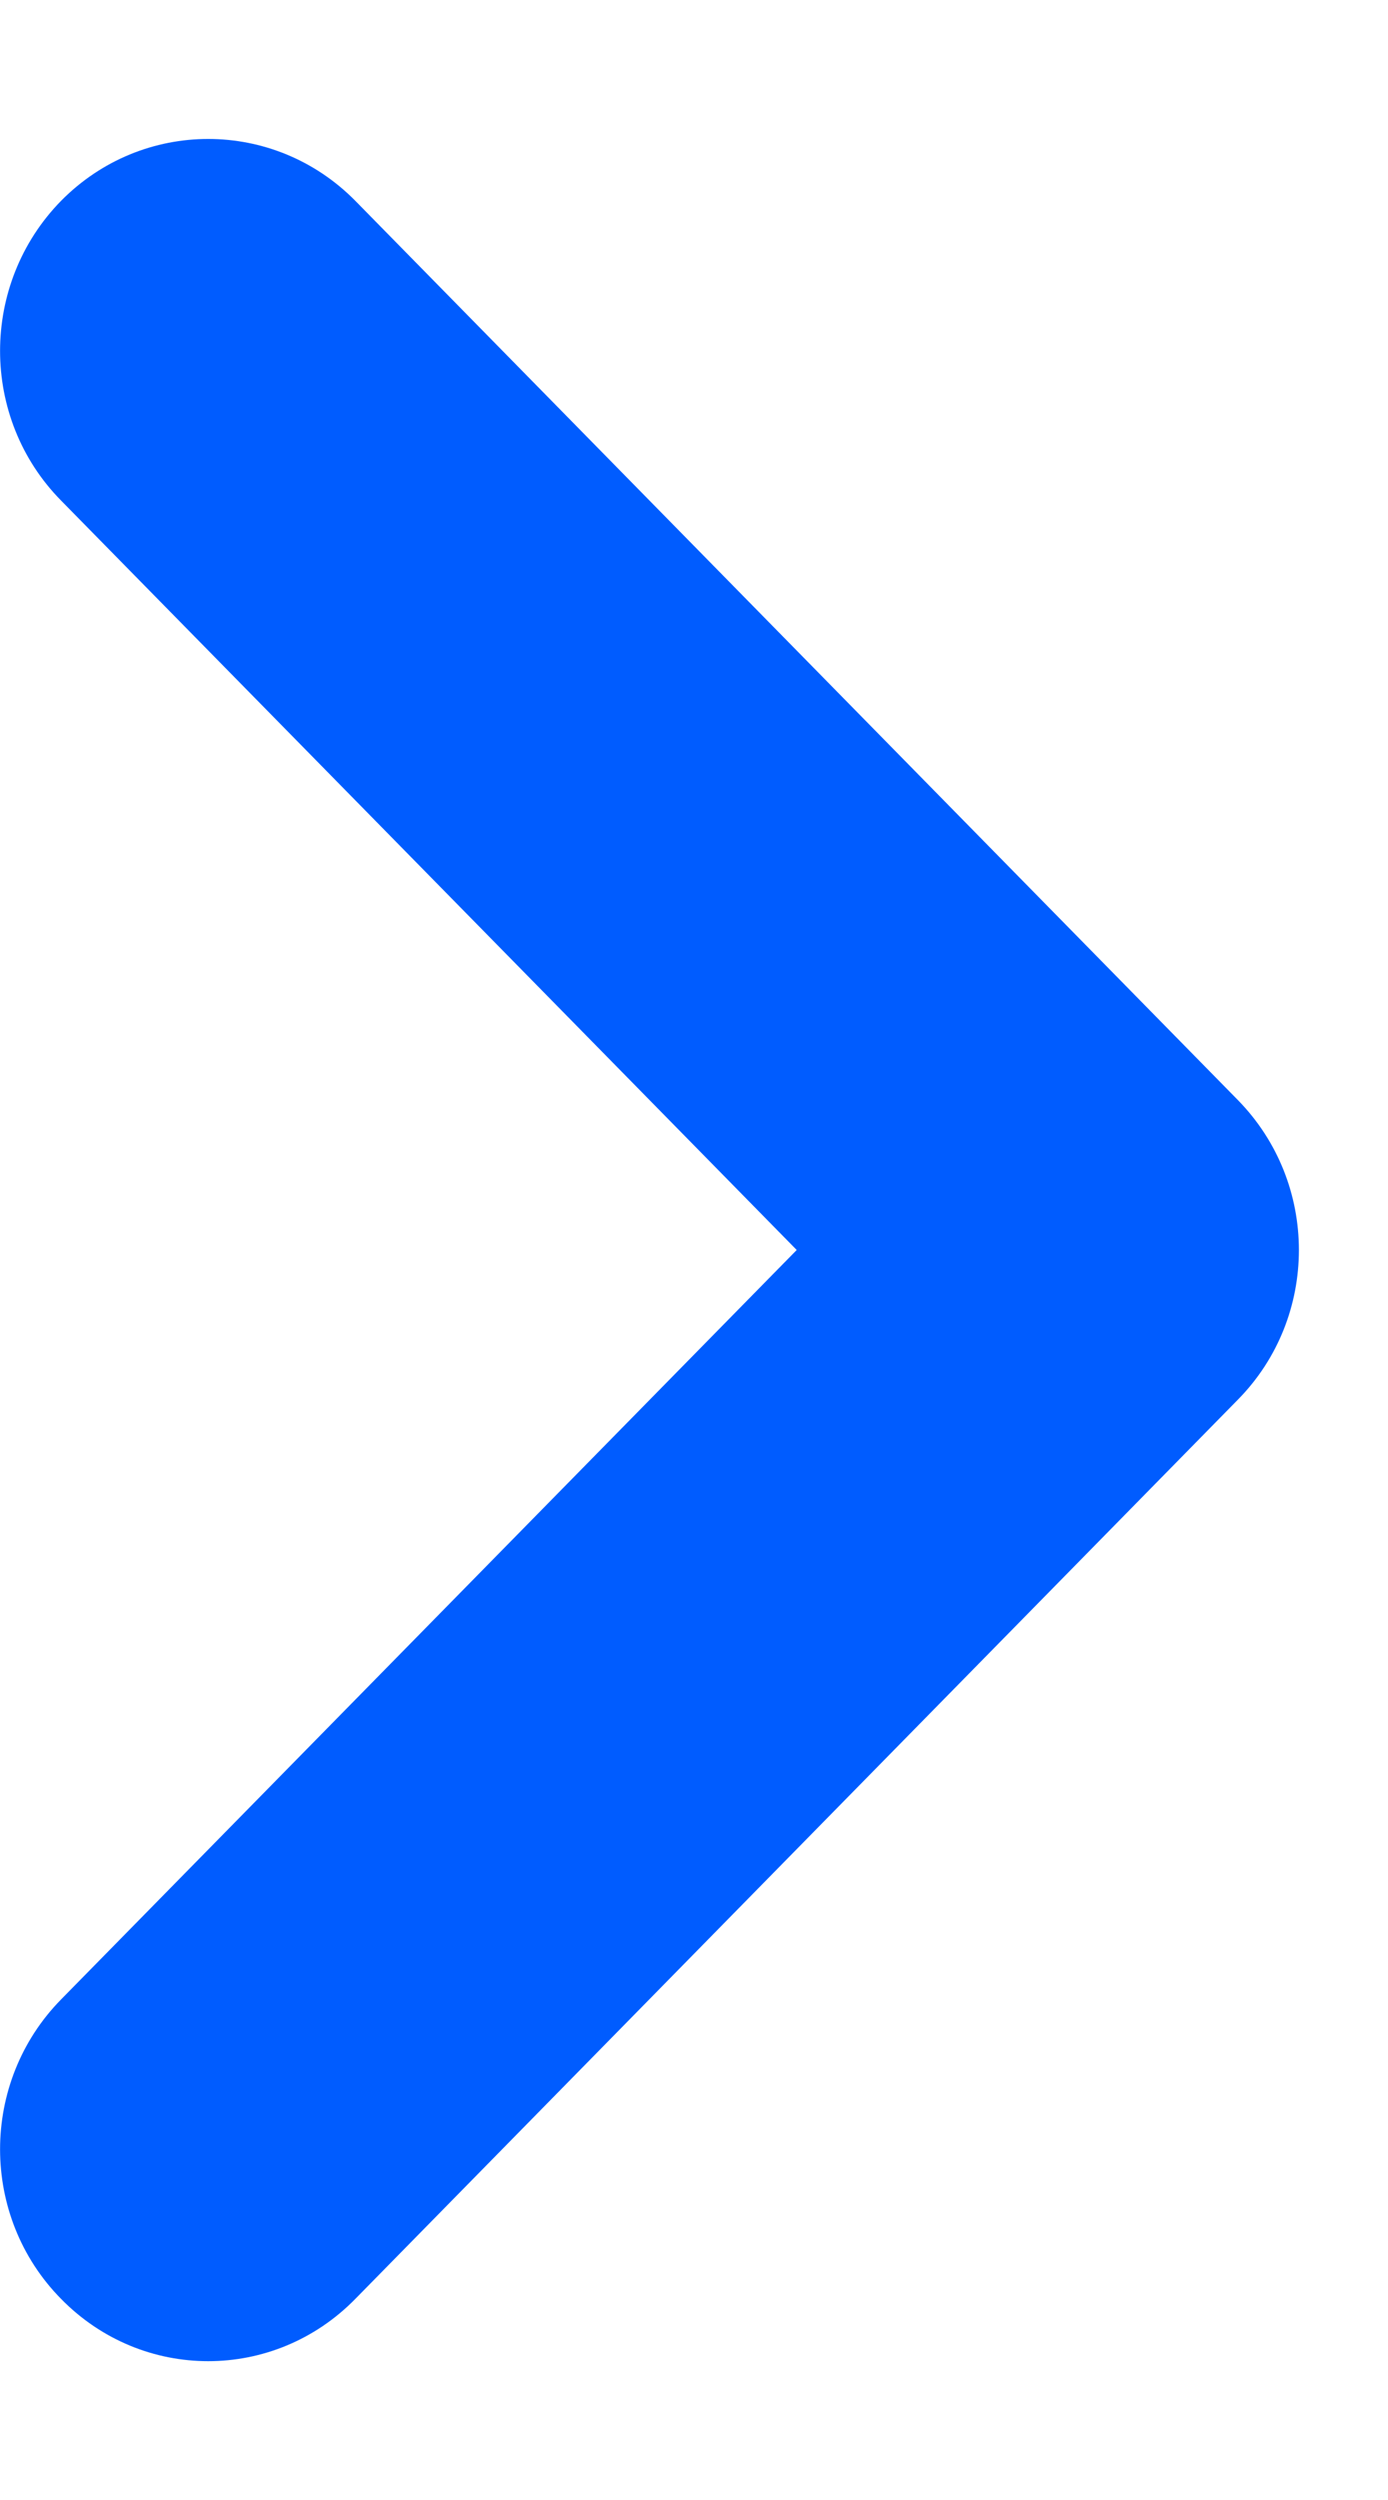 <svg width="5" height="9" viewBox="0 0 5 9" fill="none" xmlns="http://www.w3.org/2000/svg">
<path d="M4.459 5.039L1.28 8.276C0.987 8.575 0.513 8.575 0.22 8.276C-0.073 7.979 -0.073 7.496 0.22 7.198L2.87 4.5L0.22 1.802C-0.073 1.505 -0.073 1.022 0.22 0.723C0.513 0.426 0.987 0.426 1.28 0.723L4.459 3.96C4.606 4.11 4.679 4.305 4.679 4.5C4.679 4.695 4.606 4.89 4.459 5.039Z" fill="#005CFF"/>
</svg>
